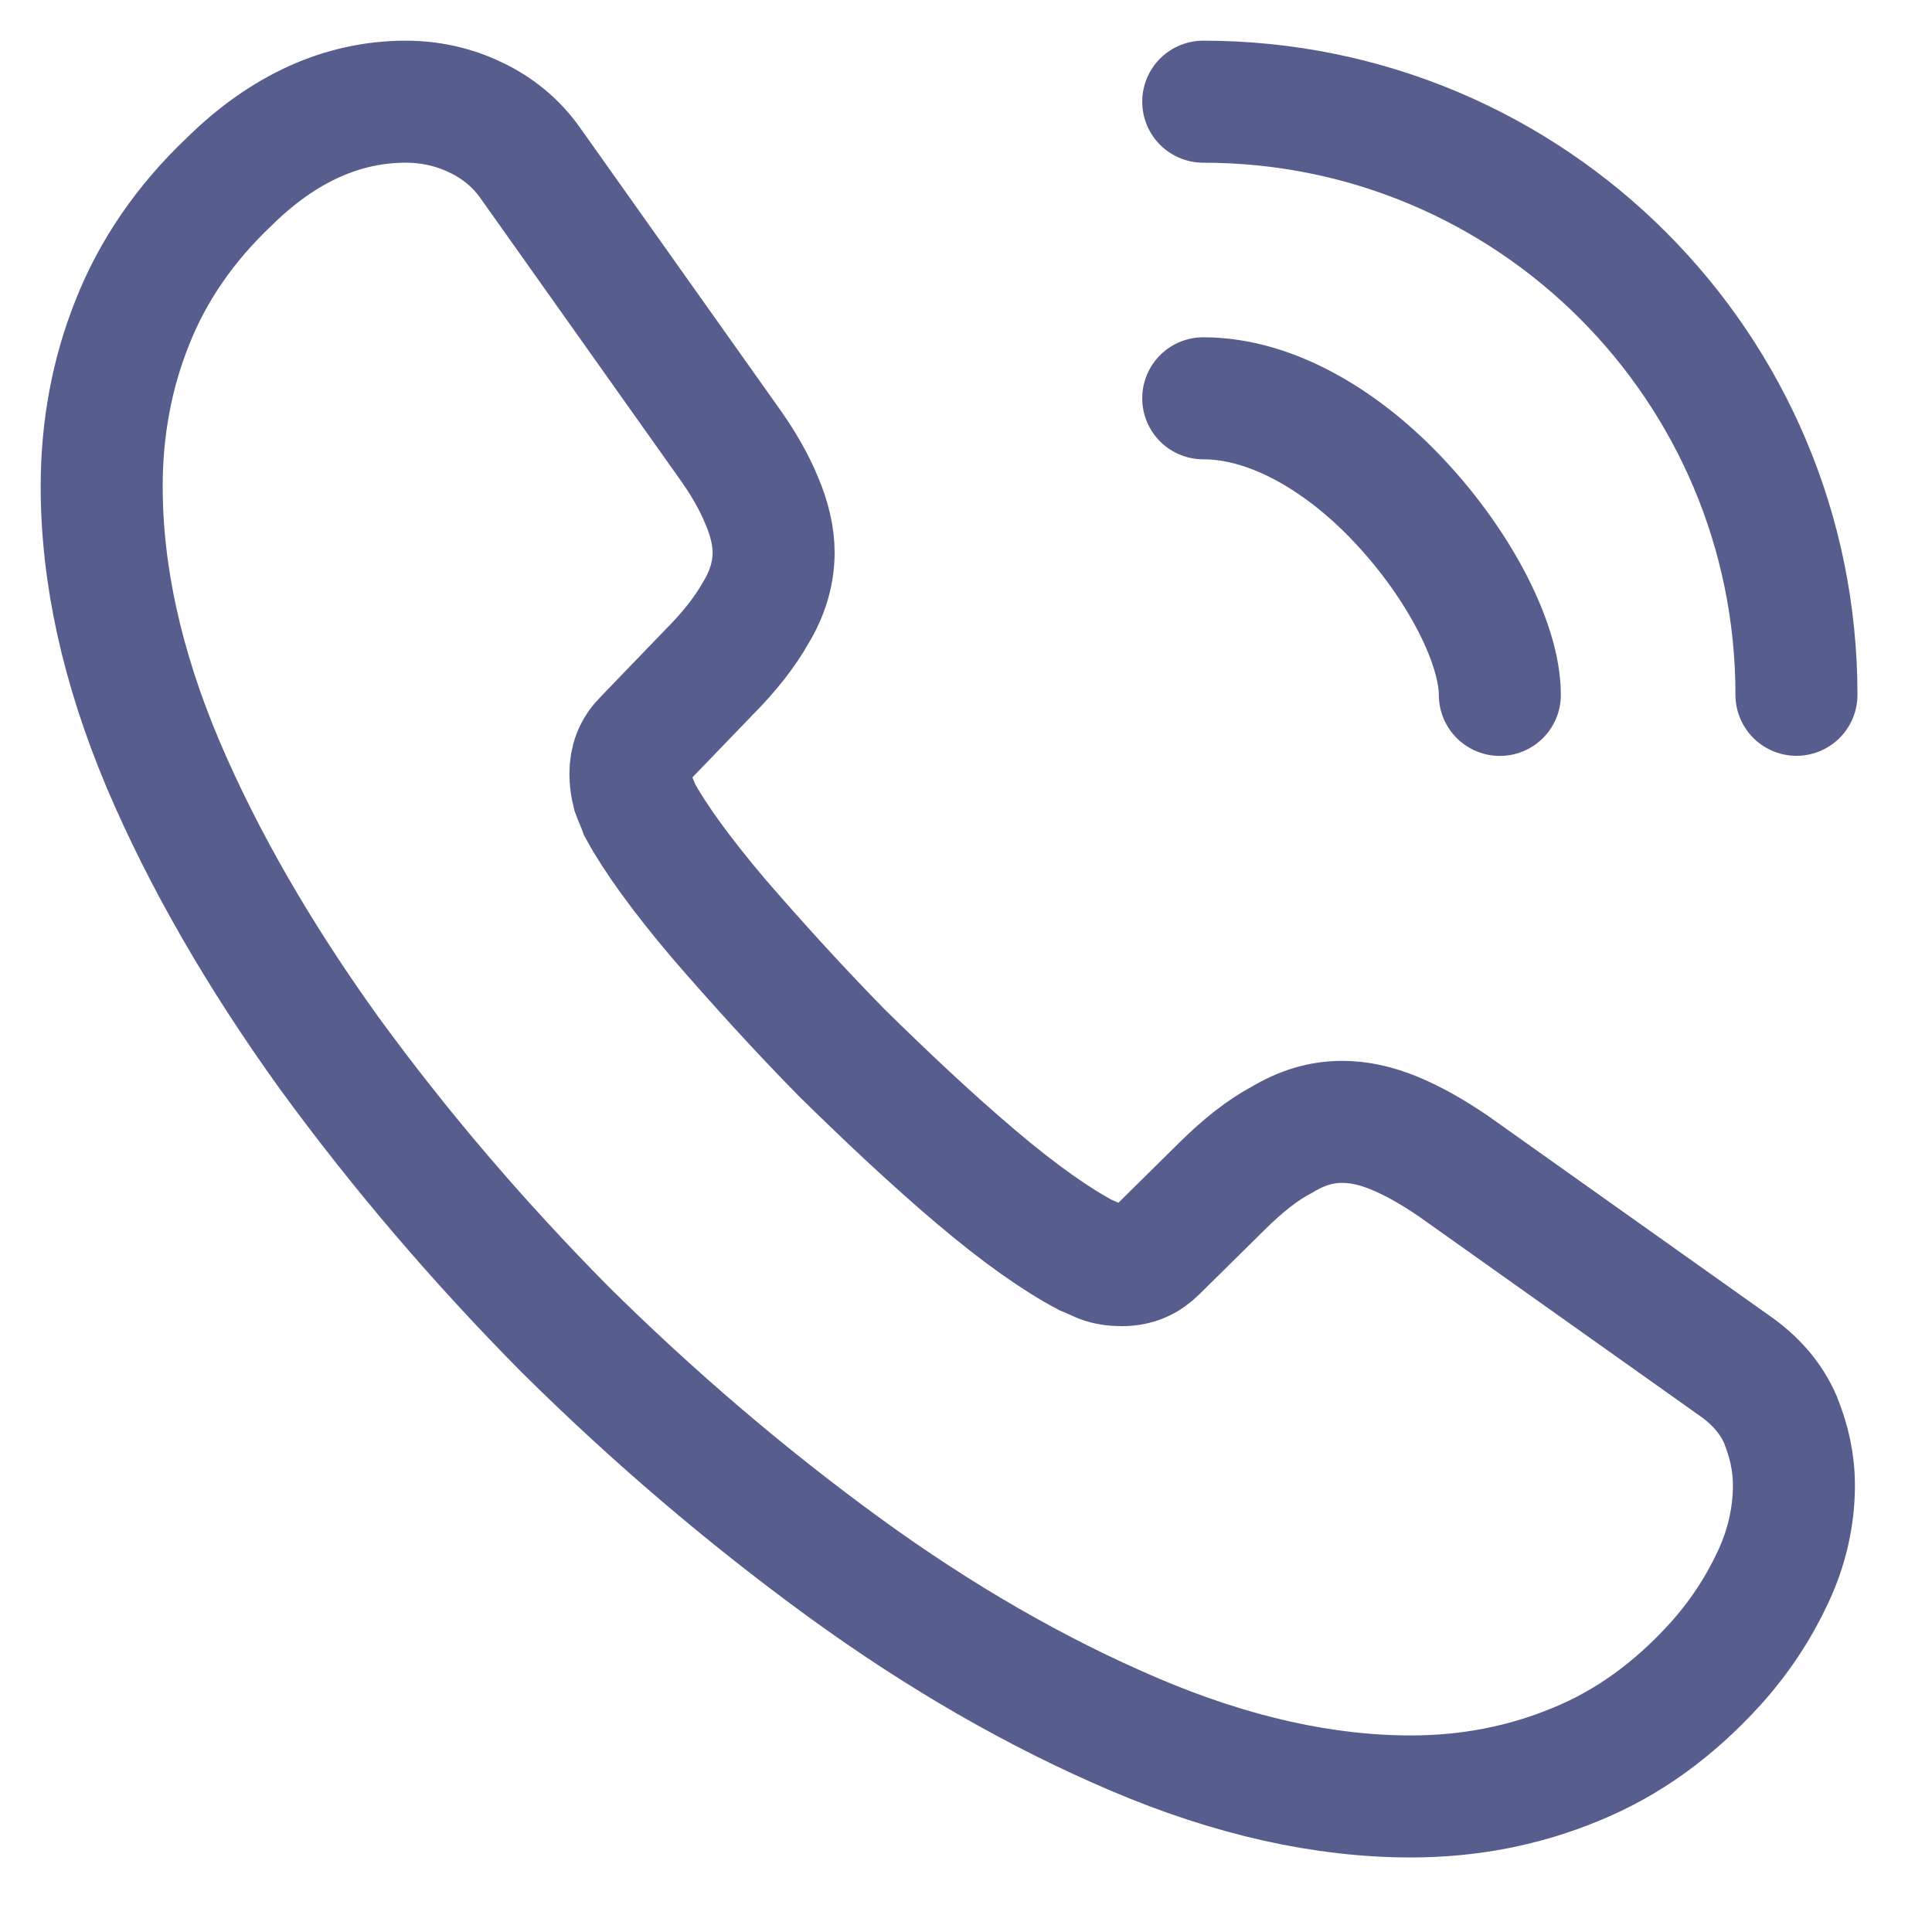 <?xml version="1.0" encoding="UTF-8"?>
<svg xmlns="http://www.w3.org/2000/svg" width="19" height="19" viewBox="0 0 19 19" fill="none">
  <path d="M17.642 14.608C17.642 14.908 17.575 15.217 17.433 15.517C17.292 15.817 17.108 16.1 16.867 16.367C16.458 16.817 16.008 17.142 15.5 17.35C15 17.558 14.458 17.667 13.875 17.667C13.025 17.667 12.117 17.467 11.158 17.058C10.2 16.65 9.242 16.1 8.292 15.408C7.333 14.708 6.425 13.933 5.558 13.075C4.7 12.208 3.925 11.3 3.233 10.35C2.55 9.4 2 8.45 1.6 7.508C1.2 6.558 1 5.65 1 4.783C1 4.217 1.1 3.675 1.3 3.175C1.5 2.667 1.817 2.2 2.258 1.783C2.792 1.258 3.375 1 3.992 1C4.225 1 4.458 1.05 4.667 1.15C4.883 1.25 5.075 1.4 5.225 1.617L7.158 4.342C7.308 4.55 7.417 4.742 7.492 4.925C7.567 5.1 7.608 5.275 7.608 5.433C7.608 5.633 7.55 5.833 7.433 6.025C7.325 6.217 7.167 6.417 6.967 6.617L6.333 7.275C6.242 7.367 6.2 7.475 6.2 7.608C6.2 7.675 6.208 7.733 6.225 7.8C6.25 7.867 6.275 7.917 6.292 7.967C6.442 8.242 6.7 8.6 7.067 9.033C7.442 9.467 7.842 9.908 8.275 10.35C8.725 10.792 9.158 11.2 9.6 11.575C10.033 11.942 10.392 12.192 10.675 12.342C10.717 12.358 10.767 12.383 10.825 12.408C10.892 12.433 10.958 12.442 11.033 12.442C11.175 12.442 11.283 12.392 11.375 12.3L12.008 11.675C12.217 11.467 12.417 11.308 12.608 11.208C12.8 11.092 12.992 11.033 13.2 11.033C13.358 11.033 13.525 11.067 13.708 11.142C13.892 11.217 14.083 11.325 14.292 11.467L17.05 13.425C17.267 13.575 17.417 13.75 17.508 13.958C17.592 14.167 17.642 14.375 17.642 14.608Z" stroke="#575E8D" stroke-width="1.2" stroke-miterlimit="10"></path>
  <path d="M14.75 6.834C14.75 6.334 14.358 5.567 13.775 4.942C13.242 4.367 12.533 3.917 11.833 3.917" stroke="#575E8D" stroke-width="1.2" stroke-linecap="round" stroke-linejoin="round"></path>
  <path d="M17.667 6.833C17.667 3.608 15.058 1 11.833 1" stroke="#575E8D" stroke-width="1.2" stroke-linecap="round" stroke-linejoin="round"></path>
</svg>
